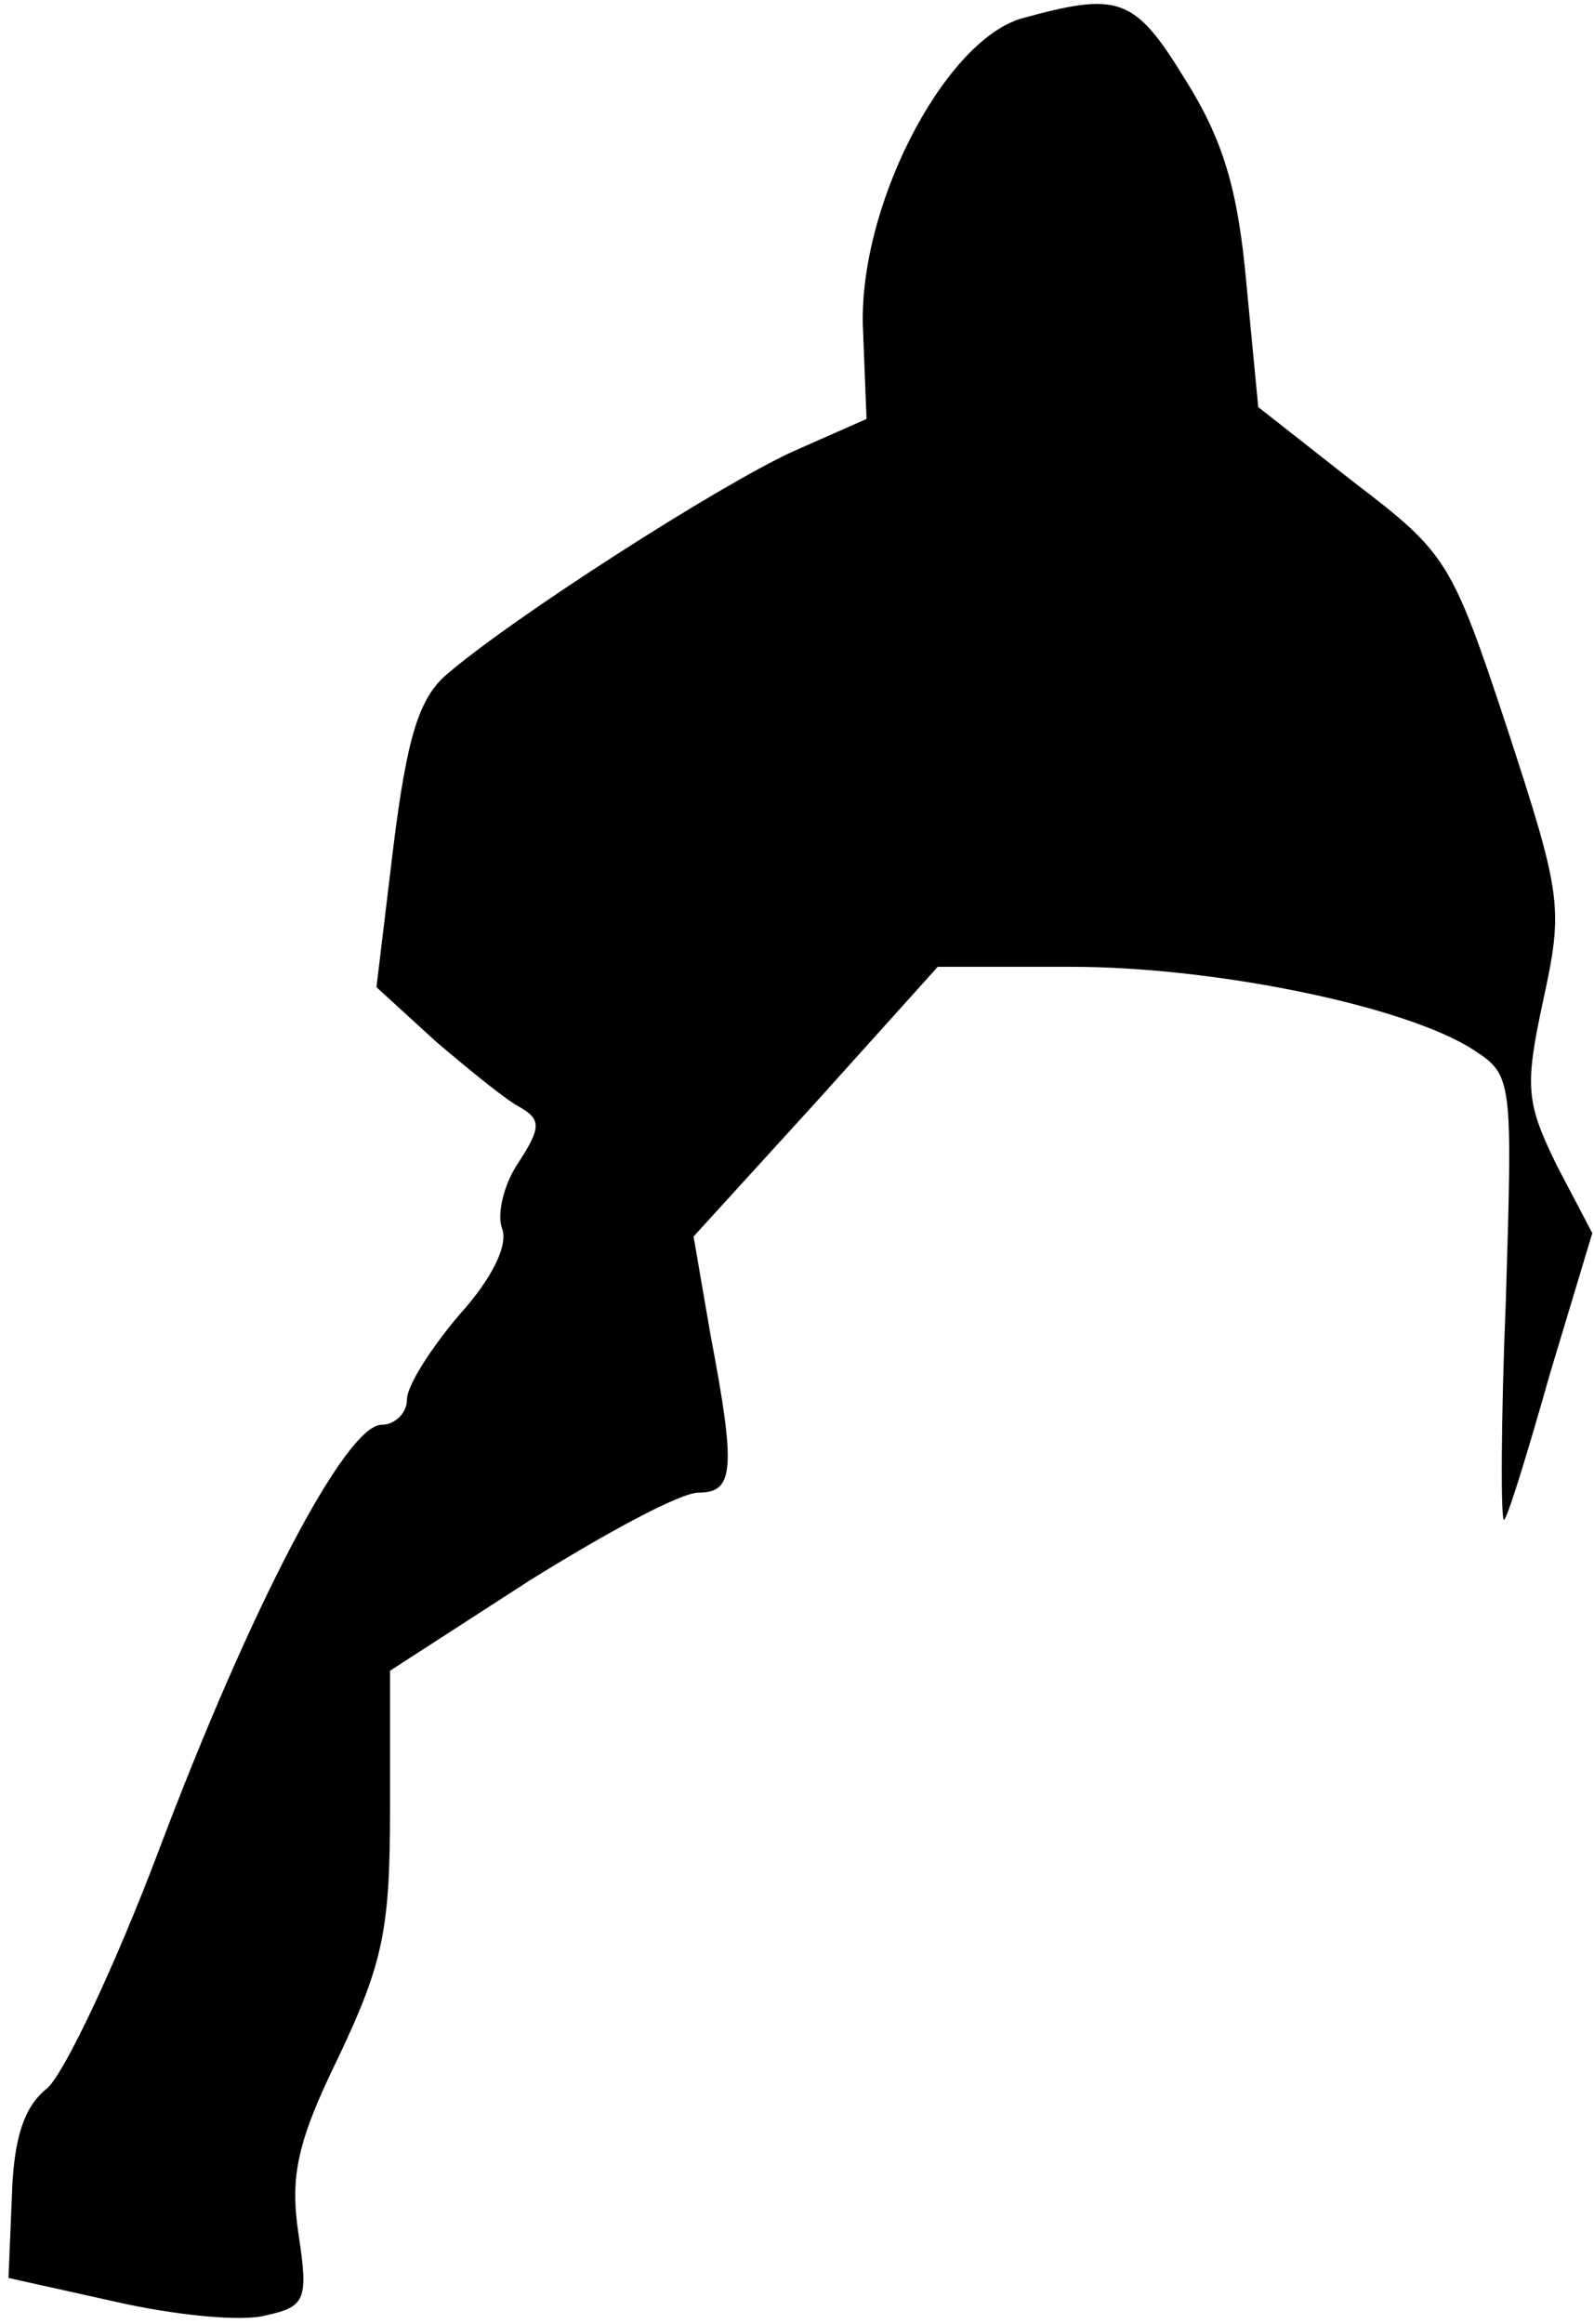 <?xml version="1.0" standalone="no"?>
<!DOCTYPE svg PUBLIC "-//W3C//DTD SVG 20010904//EN"
 "http://www.w3.org/TR/2001/REC-SVG-20010904/DTD/svg10.dtd">
<svg version="1.0" xmlns="http://www.w3.org/2000/svg"
 width="94pt" height="137pt" viewBox="0 0 94 137"
 preserveAspectRatio="xMidYMid meet">
<g transform="translate(0,137) scale(0.1,-0.1)"
fill="#000000" stroke="none">
<path fill="#000000" stroke="none" d="M602 1359 c-46 -14 -97 -113 -93 -185
l2 -51 -43 -19 c-44 -20 -167 -99 -205 -132 -16 -14 -23 -37 -31 -101 l-10
-83 35 -32 c20 -17 42 -35 50 -39 12 -7 12 -12 -1 -32 -9 -13 -13 -31 -10 -39
4 -10 -6 -30 -25 -51 -17 -20 -31 -42 -31 -50 0 -8 -7 -15 -15 -15 -21 0 -77
-107 -131 -250 -26 -69 -56 -132 -66 -141 -14 -11 -20 -30 -21 -64 l-2 -48 63
-14 c35 -8 75 -12 89 -8 23 5 25 9 19 48 -5 34 -1 54 24 105 26 55 30 75 30
145 l0 82 82 53 c45 28 89 52 100 52 21 0 22 14 7 93 l-10 58 72 79 72 80 79
0 c84 0 197 -23 237 -49 23 -15 23 -17 19 -148 -3 -73 -3 -131 -1 -129 2 1 14
40 27 86 l25 83 -21 40 c-18 37 -19 46 -8 97 12 55 11 62 -21 160 -33 100 -36
104 -91 146 l-56 44 -7 73 c-5 56 -14 85 -36 120 -30 49 -39 52 -97 36z"/>
</g>
</svg>
